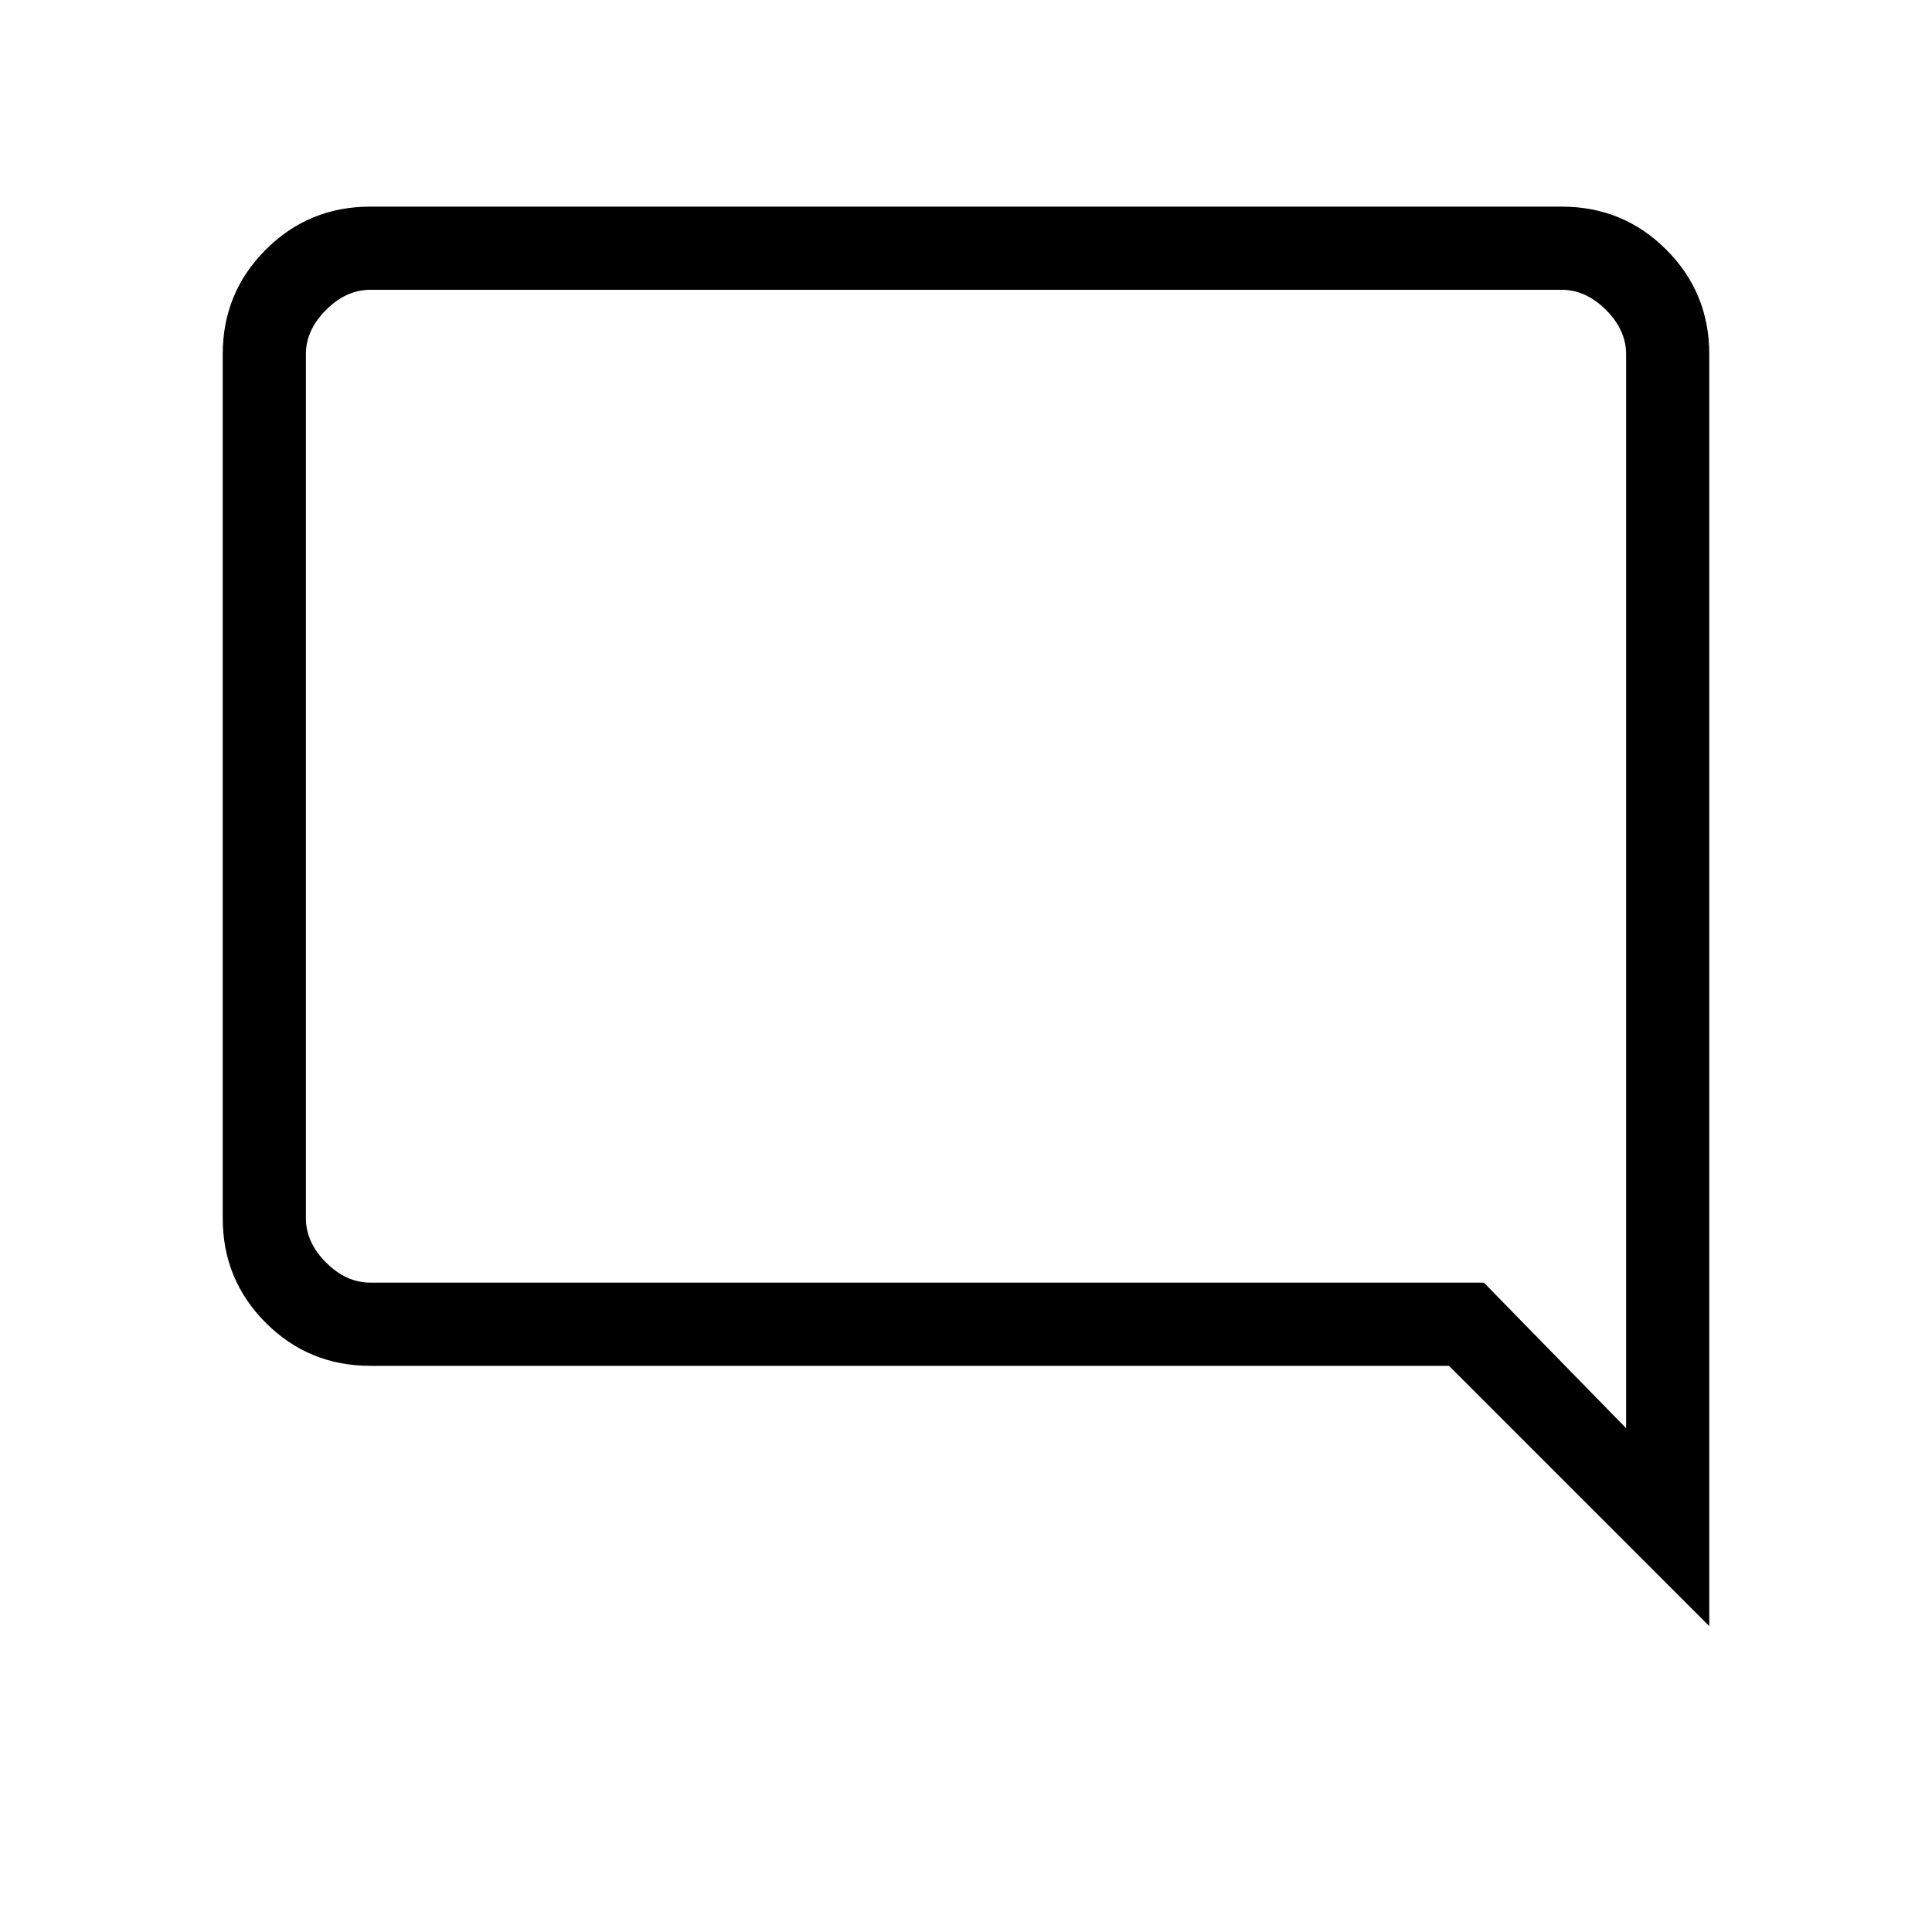 <svg xmlns="http://www.w3.org/2000/svg" height="40" viewBox="0 -960 960 960" width="40"><path d="M849.33-152 720-281.33H184q-30.57 0-51.95-21.38-21.38-21.38-21.38-51.96V-784q0-30.57 21.38-51.95 21.38-21.38 51.95-21.38h592q30.57 0 51.95 21.38 21.38 21.38 21.38 51.95v632ZM184-322.67h553.33L808-250.33V-784q0-12-10-22t-22-10H184q-12 0-22 10t-10 22v429.33q0 12 10 22t22 10Zm-32 0V-816v493.33Z"/></svg>